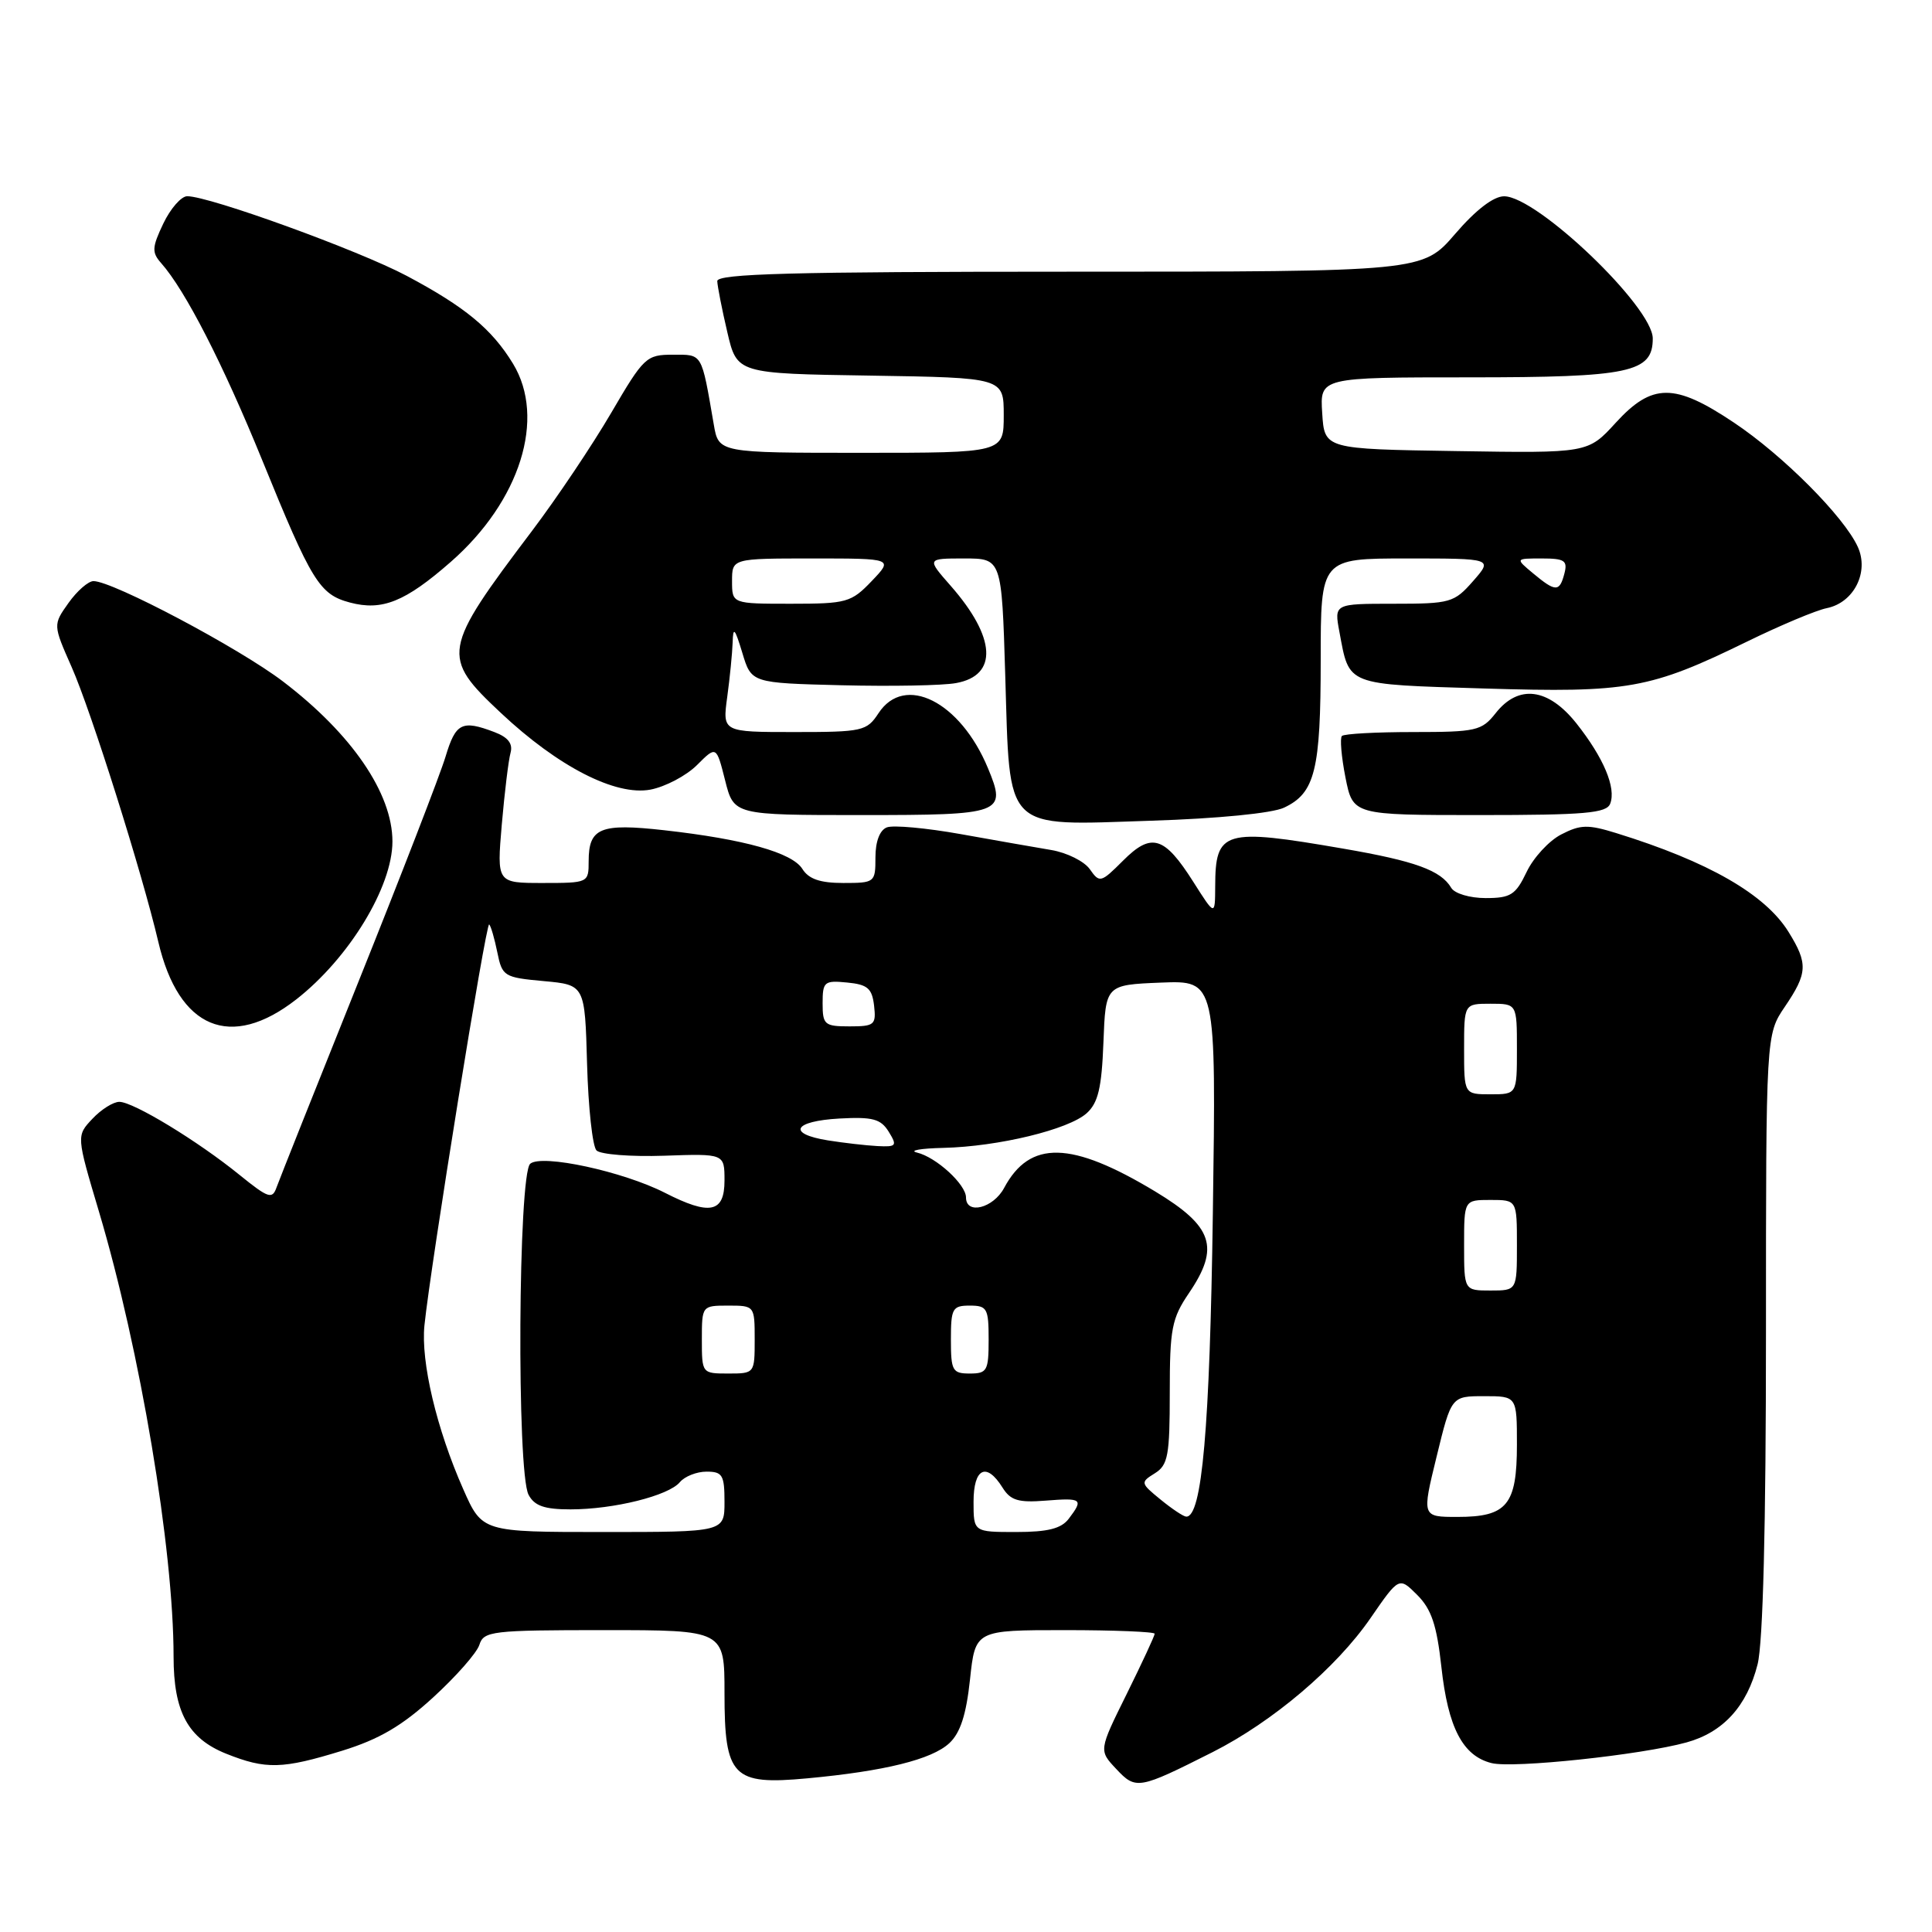 <?xml version="1.0" encoding="UTF-8" standalone="no"?>
<!DOCTYPE svg PUBLIC "-//W3C//DTD SVG 1.1//EN" "http://www.w3.org/Graphics/SVG/1.1/DTD/svg11.dtd" >
<svg xmlns="http://www.w3.org/2000/svg" xmlns:xlink="http://www.w3.org/1999/xlink" version="1.1" viewBox="0 0 256 256">
 <g >
 <path fill="currentColor"
d=" M 160.67 232.17 C 168.64 228.14 177.07 220.99 181.60 214.41 C 185.38 208.93 185.38 208.93 187.79 211.34 C 189.67 213.22 190.38 215.33 190.99 220.87 C 191.87 228.92 193.82 232.67 197.64 233.62 C 200.50 234.34 217.46 232.54 223.47 230.88 C 228.34 229.54 231.49 226.07 232.89 220.53 C 233.61 217.66 234.00 202.29 234.00 176.60 C 234.00 137.09 234.00 137.09 236.50 133.40 C 239.52 128.95 239.59 127.68 237.00 123.50 C 233.91 118.50 226.38 114.17 214.16 110.39 C 210.42 109.23 209.42 109.25 206.87 110.57 C 205.25 111.40 203.18 113.65 202.28 115.55 C 200.83 118.58 200.17 119.00 196.86 119.00 C 194.76 119.00 192.75 118.40 192.30 117.65 C 190.93 115.33 187.52 114.09 178.00 112.45 C 162.14 109.71 161.04 110.03 161.02 117.45 C 161.00 121.39 161.00 121.39 158.12 116.85 C 154.27 110.78 152.57 110.27 148.80 114.05 C 145.87 116.98 145.70 117.02 144.41 115.18 C 143.68 114.13 141.37 112.98 139.29 112.63 C 137.20 112.28 131.79 111.33 127.27 110.52 C 122.74 109.71 118.35 109.31 117.52 109.63 C 116.57 109.99 116.00 111.50 116.00 113.61 C 116.00 116.93 115.92 117.00 111.74 117.00 C 108.67 117.00 107.16 116.48 106.32 115.14 C 104.97 112.98 98.62 111.20 88.01 110.01 C 79.54 109.06 78.00 109.69 78.00 114.12 C 78.00 116.98 77.95 117.00 71.91 117.00 C 65.83 117.00 65.83 117.00 66.49 109.25 C 66.86 104.99 67.38 100.71 67.65 99.75 C 67.98 98.54 67.33 97.69 65.50 97.00 C 61.21 95.37 60.38 95.79 59.04 100.25 C 58.34 102.59 53.16 115.97 47.53 130.00 C 41.90 144.03 37.01 156.32 36.65 157.32 C 36.08 158.95 35.57 158.78 31.75 155.69 C 26.21 151.19 17.67 146.00 15.81 146.00 C 15.01 146.00 13.40 147.01 12.24 148.25 C 10.12 150.50 10.12 150.50 13.10 160.50 C 18.58 178.90 23.00 205.24 23.00 219.51 C 23.00 226.83 24.91 230.35 29.98 232.38 C 35.24 234.48 37.42 234.42 45.34 231.98 C 50.25 230.46 53.27 228.69 57.39 224.92 C 60.42 222.15 63.18 219.02 63.52 217.95 C 64.09 216.13 65.16 216.00 80.07 216.00 C 96.00 216.00 96.00 216.00 96.00 224.35 C 96.00 235.45 97.08 236.56 106.96 235.64 C 117.21 234.69 123.47 233.14 125.79 230.98 C 127.25 229.62 128.03 227.21 128.53 222.54 C 129.23 216.00 129.23 216.00 141.12 216.00 C 147.65 216.00 153.00 216.22 153.00 216.48 C 153.00 216.75 151.33 220.34 149.30 224.45 C 145.59 231.94 145.59 231.94 147.91 234.40 C 150.51 237.18 150.87 237.11 160.67 232.17 Z  M 39.24 132.44 C 46.23 126.99 52.00 117.53 52.00 111.50 C 52.00 105.12 46.61 97.24 37.50 90.30 C 31.69 85.87 14.94 77.00 12.39 77.00 C 11.70 77.00 10.21 78.30 9.08 79.89 C 7.02 82.79 7.02 82.79 9.49 88.38 C 12.08 94.23 18.84 115.68 20.98 124.81 C 23.68 136.33 30.56 139.20 39.24 132.44 Z  M 170.14 107.02 C 174.25 105.09 175.00 102.06 175.00 87.45 C 175.00 74.00 175.00 74.00 186.41 74.00 C 197.82 74.00 197.82 74.00 195.19 77.00 C 192.68 79.86 192.18 80.00 184.67 80.00 C 176.78 80.00 176.78 80.00 177.48 83.73 C 178.82 90.91 178.19 90.66 196.71 91.23 C 215.76 91.81 218.62 91.30 231.50 85.01 C 235.90 82.86 240.65 80.86 242.07 80.58 C 245.65 79.85 247.69 75.81 246.17 72.47 C 244.34 68.45 236.24 60.32 229.73 55.98 C 221.88 50.73 218.92 50.74 214.09 56.02 C 210.41 60.05 210.41 60.05 192.96 59.77 C 175.50 59.50 175.50 59.50 175.20 54.75 C 174.89 50.00 174.89 50.00 194.72 50.00 C 215.98 50.00 219.00 49.36 219.00 44.85 C 219.00 40.67 203.69 26.03 199.31 26.01 C 197.91 26.00 195.55 27.81 192.81 31.00 C 188.50 36.00 188.50 36.00 141.75 36.00 C 104.99 36.00 95.01 36.27 95.04 37.25 C 95.07 37.94 95.66 40.98 96.37 44.00 C 97.65 49.50 97.65 49.50 115.32 49.77 C 133.00 50.05 133.00 50.05 133.00 55.02 C 133.00 60.00 133.00 60.00 114.11 60.00 C 95.22 60.00 95.22 60.00 94.58 56.25 C 92.92 46.64 93.13 47.00 89.16 47.00 C 85.64 47.00 85.31 47.31 80.99 54.70 C 78.52 58.93 73.80 65.97 70.50 70.34 C 58.54 86.17 58.40 86.99 66.36 94.46 C 73.95 101.59 81.56 105.49 86.18 104.63 C 88.16 104.25 90.93 102.79 92.35 101.38 C 94.92 98.81 94.92 98.81 96.08 103.40 C 97.24 108.00 97.24 108.00 114.15 108.00 C 132.89 108.00 133.41 107.81 130.91 101.79 C 127.25 92.95 119.86 89.24 116.41 94.50 C 114.85 96.88 114.30 97.00 105.25 97.00 C 95.73 97.00 95.73 97.00 96.36 92.36 C 96.71 89.81 97.03 86.55 97.08 85.11 C 97.14 82.98 97.37 83.23 98.36 86.50 C 99.56 90.50 99.56 90.50 111.53 90.80 C 118.11 90.96 124.94 90.84 126.69 90.51 C 132.27 89.50 131.98 84.46 125.96 77.61 C 122.79 74.00 122.79 74.00 127.76 74.00 C 132.73 74.00 132.73 74.00 133.20 89.49 C 133.84 110.42 132.81 109.39 152.50 108.75 C 161.37 108.47 168.58 107.76 170.14 107.02 Z  M 213.36 106.49 C 214.17 104.39 212.49 100.41 208.89 95.86 C 205.15 91.15 201.21 90.65 198.18 94.50 C 196.34 96.83 195.62 97.00 187.27 97.00 C 182.36 97.00 178.10 97.23 177.81 97.52 C 177.53 97.80 177.74 100.28 178.28 103.02 C 179.27 108.00 179.27 108.00 196.03 108.00 C 210.04 108.00 212.88 107.75 213.36 106.49 Z  M 59.71 74.47 C 68.93 66.41 72.38 55.41 67.97 48.18 C 65.17 43.59 61.62 40.66 53.89 36.55 C 47.52 33.17 27.77 26.00 24.81 26.00 C 24.02 26.00 22.59 27.63 21.64 29.62 C 20.13 32.79 20.10 33.45 21.36 34.87 C 24.55 38.47 29.54 48.20 34.73 60.94 C 41.31 77.11 42.33 78.76 46.37 79.84 C 50.63 80.97 53.68 79.75 59.71 74.47 Z  M 61.38 197.32 C 57.85 189.34 55.75 180.46 56.24 175.62 C 57.06 167.64 64.41 122.08 64.82 122.49 C 65.05 122.71 65.53 124.38 65.90 126.20 C 66.54 129.37 66.79 129.52 72.04 130.00 C 77.50 130.50 77.50 130.50 77.79 140.99 C 77.95 146.76 78.51 151.91 79.04 152.44 C 79.57 152.97 83.61 153.29 88.00 153.14 C 96.00 152.86 96.00 152.86 96.00 156.43 C 96.00 160.70 94.07 161.10 88.10 158.05 C 82.54 155.22 71.82 152.90 70.26 154.20 C 68.66 155.53 68.45 195.11 70.04 198.07 C 70.82 199.54 72.15 200.00 75.59 200.00 C 81.33 200.00 88.60 198.19 90.09 196.39 C 90.73 195.63 92.31 195.00 93.62 195.00 C 95.73 195.00 96.00 195.45 96.00 199.00 C 96.00 203.00 96.00 203.00 79.94 203.00 C 63.89 203.00 63.89 203.00 61.38 197.32 Z  M 129.00 199.00 C 129.00 194.54 130.70 193.69 132.83 197.10 C 133.90 198.82 134.93 199.13 138.57 198.84 C 143.38 198.46 143.60 198.63 141.61 201.25 C 140.62 202.55 138.84 203.00 134.64 203.00 C 129.00 203.00 129.00 203.00 129.00 199.00 Z  M 153.77 198.69 C 151.11 196.52 151.09 196.42 153.02 195.22 C 154.77 194.13 155.00 192.87 155.00 184.54 C 155.00 176.06 155.26 174.70 157.55 171.33 C 161.66 165.27 160.74 162.51 153.06 157.87 C 141.94 151.17 136.46 151.04 133.05 157.41 C 131.61 160.10 128.00 161.00 128.00 158.67 C 128.00 156.95 124.06 153.33 121.50 152.72 C 120.40 152.45 121.97 152.17 125.00 152.10 C 132.28 151.93 141.60 149.67 144.00 147.50 C 145.51 146.13 145.98 144.15 146.21 138.13 C 146.50 130.50 146.50 130.50 153.83 130.20 C 161.15 129.91 161.15 129.91 160.71 160.70 C 160.31 189.25 159.27 201.08 157.17 200.96 C 156.80 200.94 155.27 199.92 153.77 198.69 Z  M 190.36 193.00 C 192.31 185.00 192.31 185.00 196.66 185.00 C 201.00 185.00 201.00 185.00 201.00 191.43 C 201.00 199.41 199.69 201.00 193.13 201.00 C 188.40 201.00 188.40 201.00 190.36 193.00 Z  M 93.00 177.50 C 93.00 173.02 93.02 173.00 96.50 173.00 C 99.98 173.00 100.00 173.02 100.00 177.50 C 100.00 181.98 99.98 182.00 96.50 182.00 C 93.02 182.00 93.00 181.98 93.00 177.50 Z  M 126.00 177.50 C 126.00 173.37 126.20 173.00 128.50 173.00 C 130.80 173.00 131.00 173.37 131.00 177.50 C 131.00 181.63 130.80 182.00 128.50 182.00 C 126.20 182.00 126.00 181.63 126.00 177.50 Z  M 194.00 165.00 C 194.00 159.00 194.00 159.00 197.50 159.00 C 201.00 159.00 201.00 159.00 201.00 165.00 C 201.00 171.00 201.00 171.00 197.50 171.00 C 194.00 171.00 194.00 171.00 194.00 165.00 Z  M 109.72 151.11 C 104.23 150.23 105.12 148.55 111.24 148.21 C 115.63 147.97 116.71 148.26 117.76 149.96 C 118.91 151.83 118.79 151.99 116.26 151.86 C 114.74 151.78 111.80 151.44 109.72 151.11 Z  M 194.00 139.00 C 194.00 133.00 194.00 133.00 197.50 133.00 C 201.00 133.00 201.00 133.00 201.00 139.00 C 201.00 145.00 201.00 145.00 197.50 145.00 C 194.00 145.00 194.00 145.00 194.00 139.00 Z  M 109.00 132.94 C 109.00 130.08 109.22 129.89 112.25 130.19 C 114.96 130.45 115.55 130.96 115.82 133.25 C 116.11 135.80 115.87 136.00 112.57 136.00 C 109.25 136.00 109.00 135.78 109.00 132.94 Z  M 97.00 77.00 C 97.00 74.00 97.00 74.00 107.69 74.00 C 118.37 74.00 118.37 74.00 115.50 77.00 C 112.79 79.83 112.19 80.00 104.81 80.00 C 97.00 80.00 97.00 80.00 97.00 77.00 Z  M 203.14 75.97 C 200.78 74.00 200.78 74.00 204.30 74.00 C 207.32 74.00 207.74 74.28 207.29 76.00 C 206.65 78.46 206.13 78.46 203.14 75.97 Z "/>
</g>
</svg>
